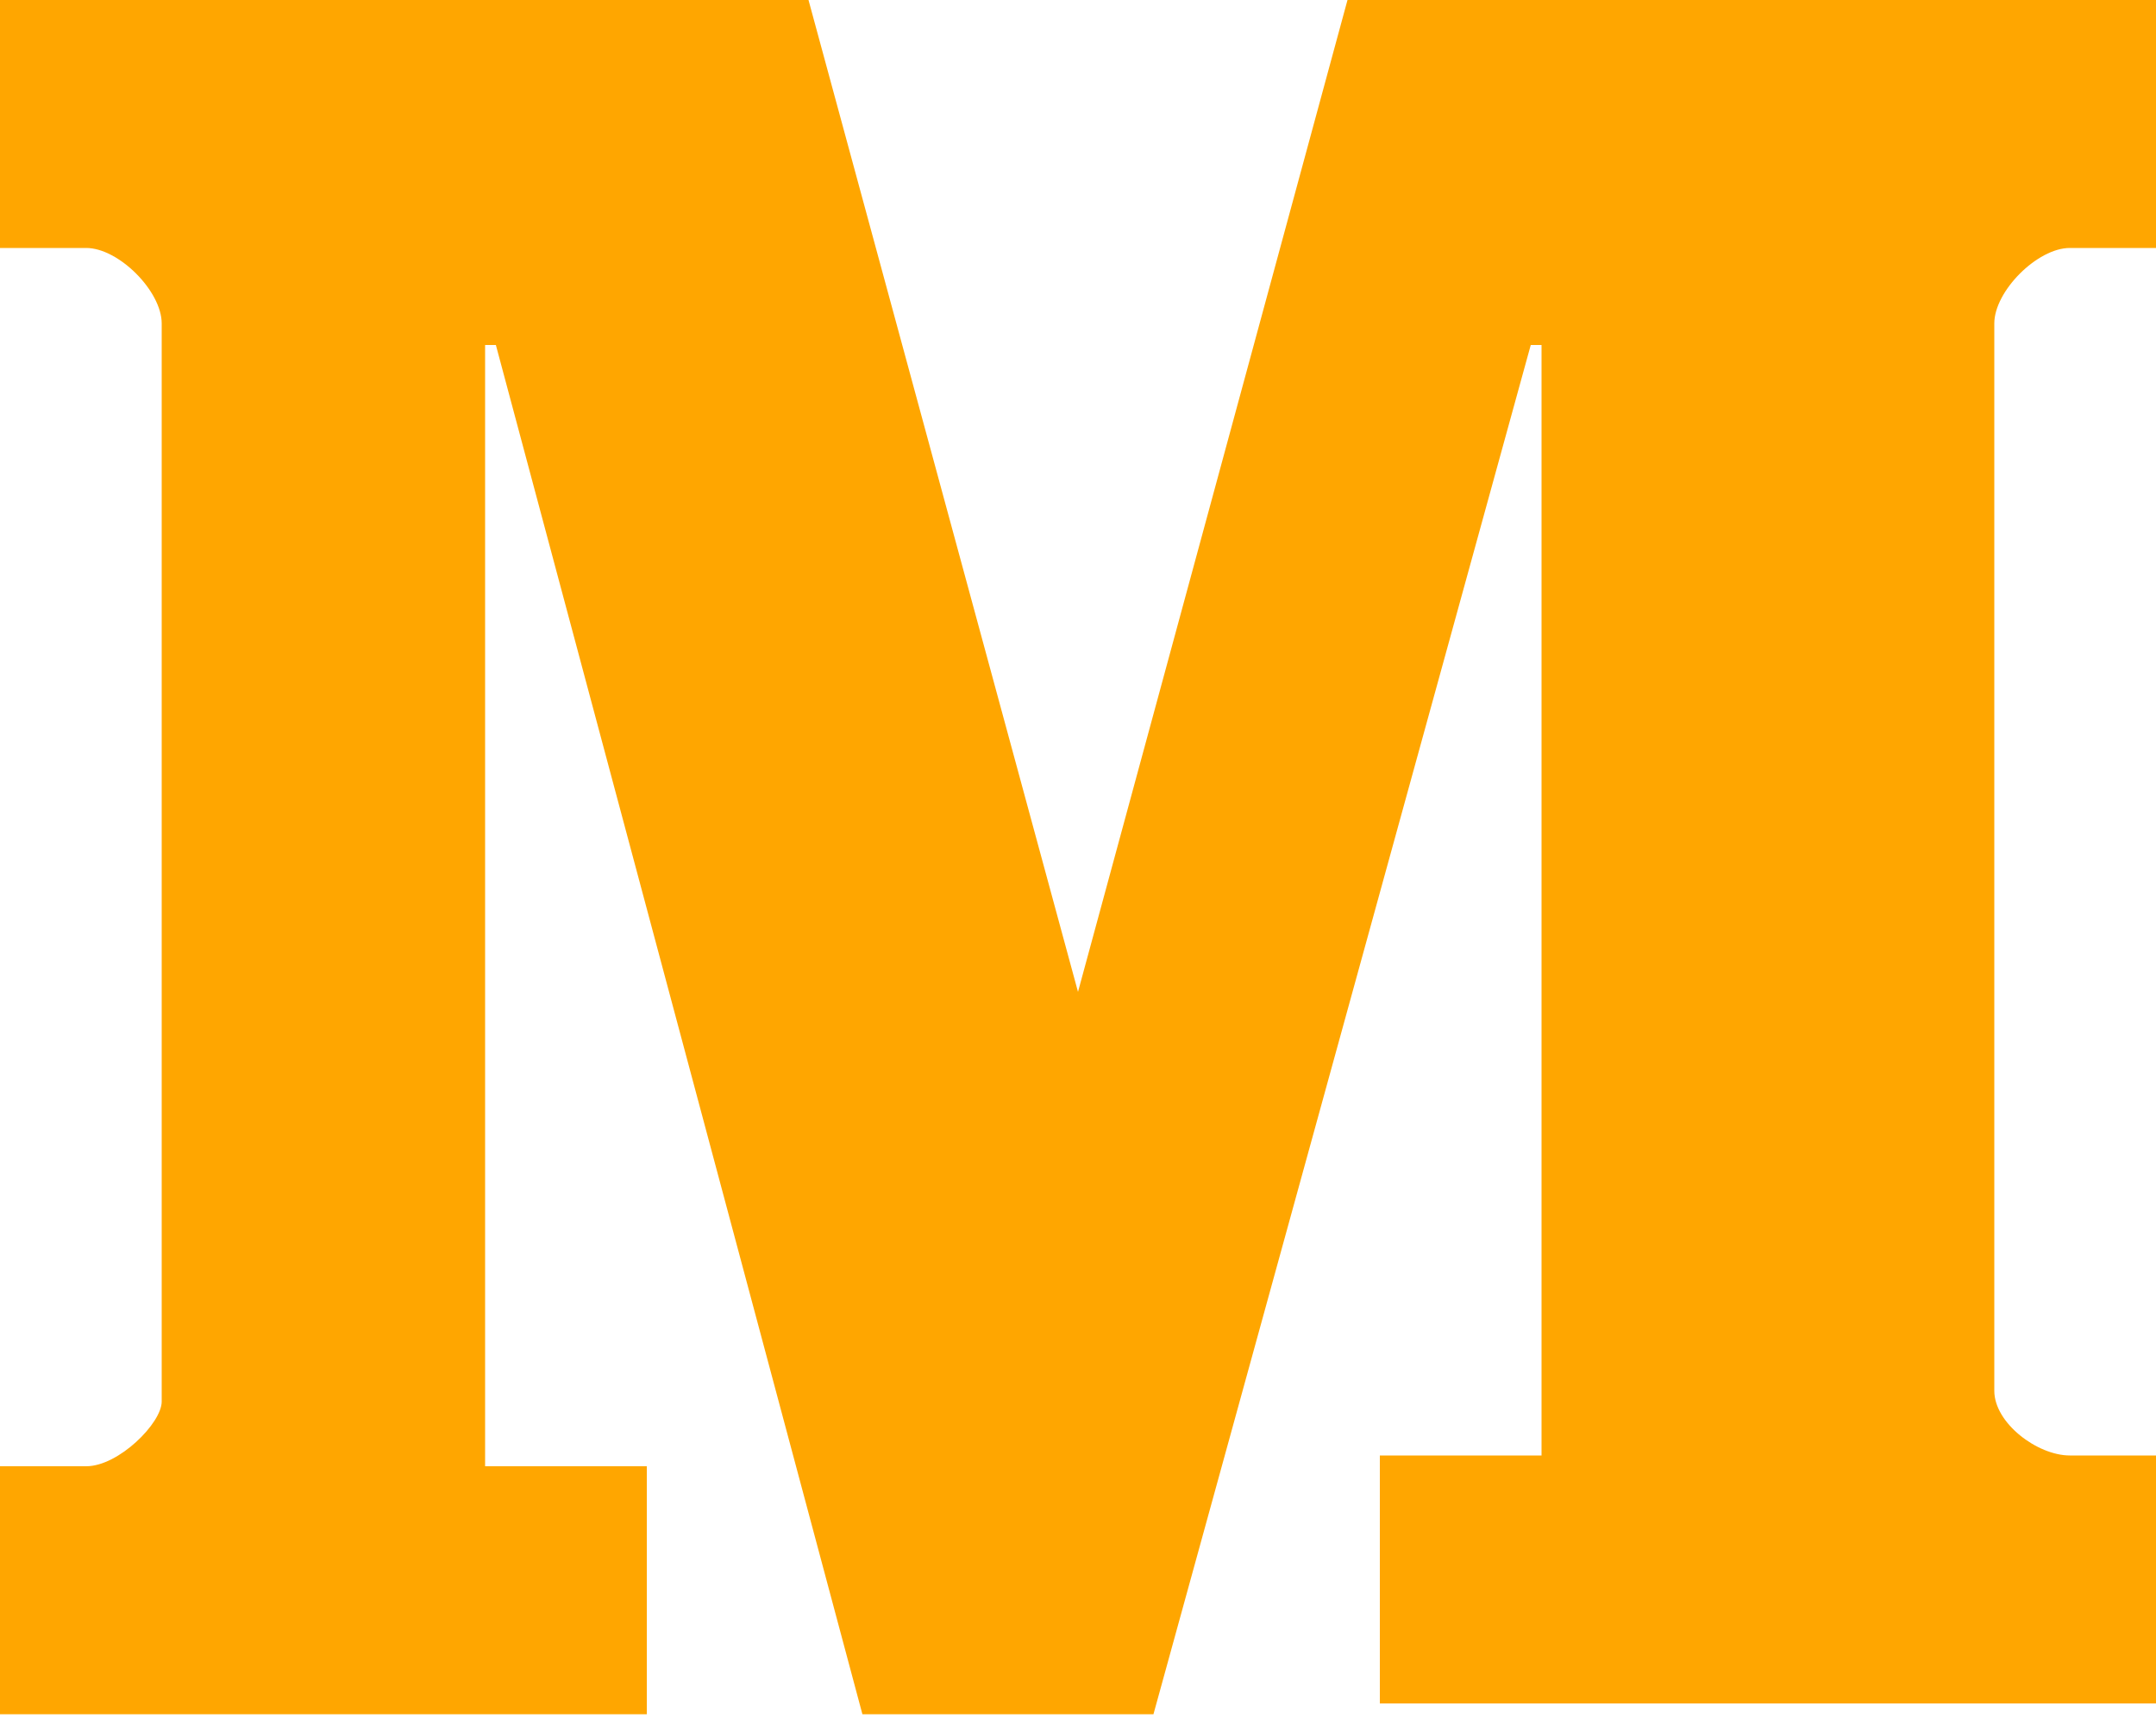 <?xml version="1.0" encoding="utf-8"?>
<!-- Generator: Adobe Illustrator 22.1.0, SVG Export Plug-In . SVG Version: 6.00 Build 0)  -->
<svg version="1.1" id="Layer_1" xmlns="http://www.w3.org/2000/svg" xmlns:xlink="http://www.w3.org/1999/xlink" x="0px" y="0px"
	 viewBox="0 0 20 16" style="enable-background:new 0 0 20 16;" xml:space="preserve">
<style type="text/css">
	.st0{fill:none;}
	.st1{fill:#FFA600;}
</style>
<title>Medium</title>
<desc>Created with Sketch.</desc>
<g id="ETHindia-Team" transform="translate(-1248, -993)">
	<g id="Group-2" transform="translate(1068, 991)">
		<g id="Medium" transform="translate(180, 0)">
			<rect id="Rectangle-Copy" class="st0" width="20" height="20"/>
			<g id="medium-1" transform="translate(0, 2)">
				<path id="Shape" class="st1" d="M20,2.3h-0.8c-0.3,0-0.7,0.4-0.7,0.7v9.9c0,0.3,0.4,0.6,0.7,0.6H20v2.3h-7.2v-2.3h1.5V3.2h-0.1
					l-3.5,12.7H8L4.6,3.2H4.5v10.4H6v2.3H0v-2.3h0.8c0.3,0,0.7-0.4,0.7-0.6V3c0-0.3-0.4-0.7-0.7-0.7H0V0h7.5L10,9.2H10L12.5,0H20
					V2.3"/>
			</g>
		</g>
	</g>
</g>
</svg>
